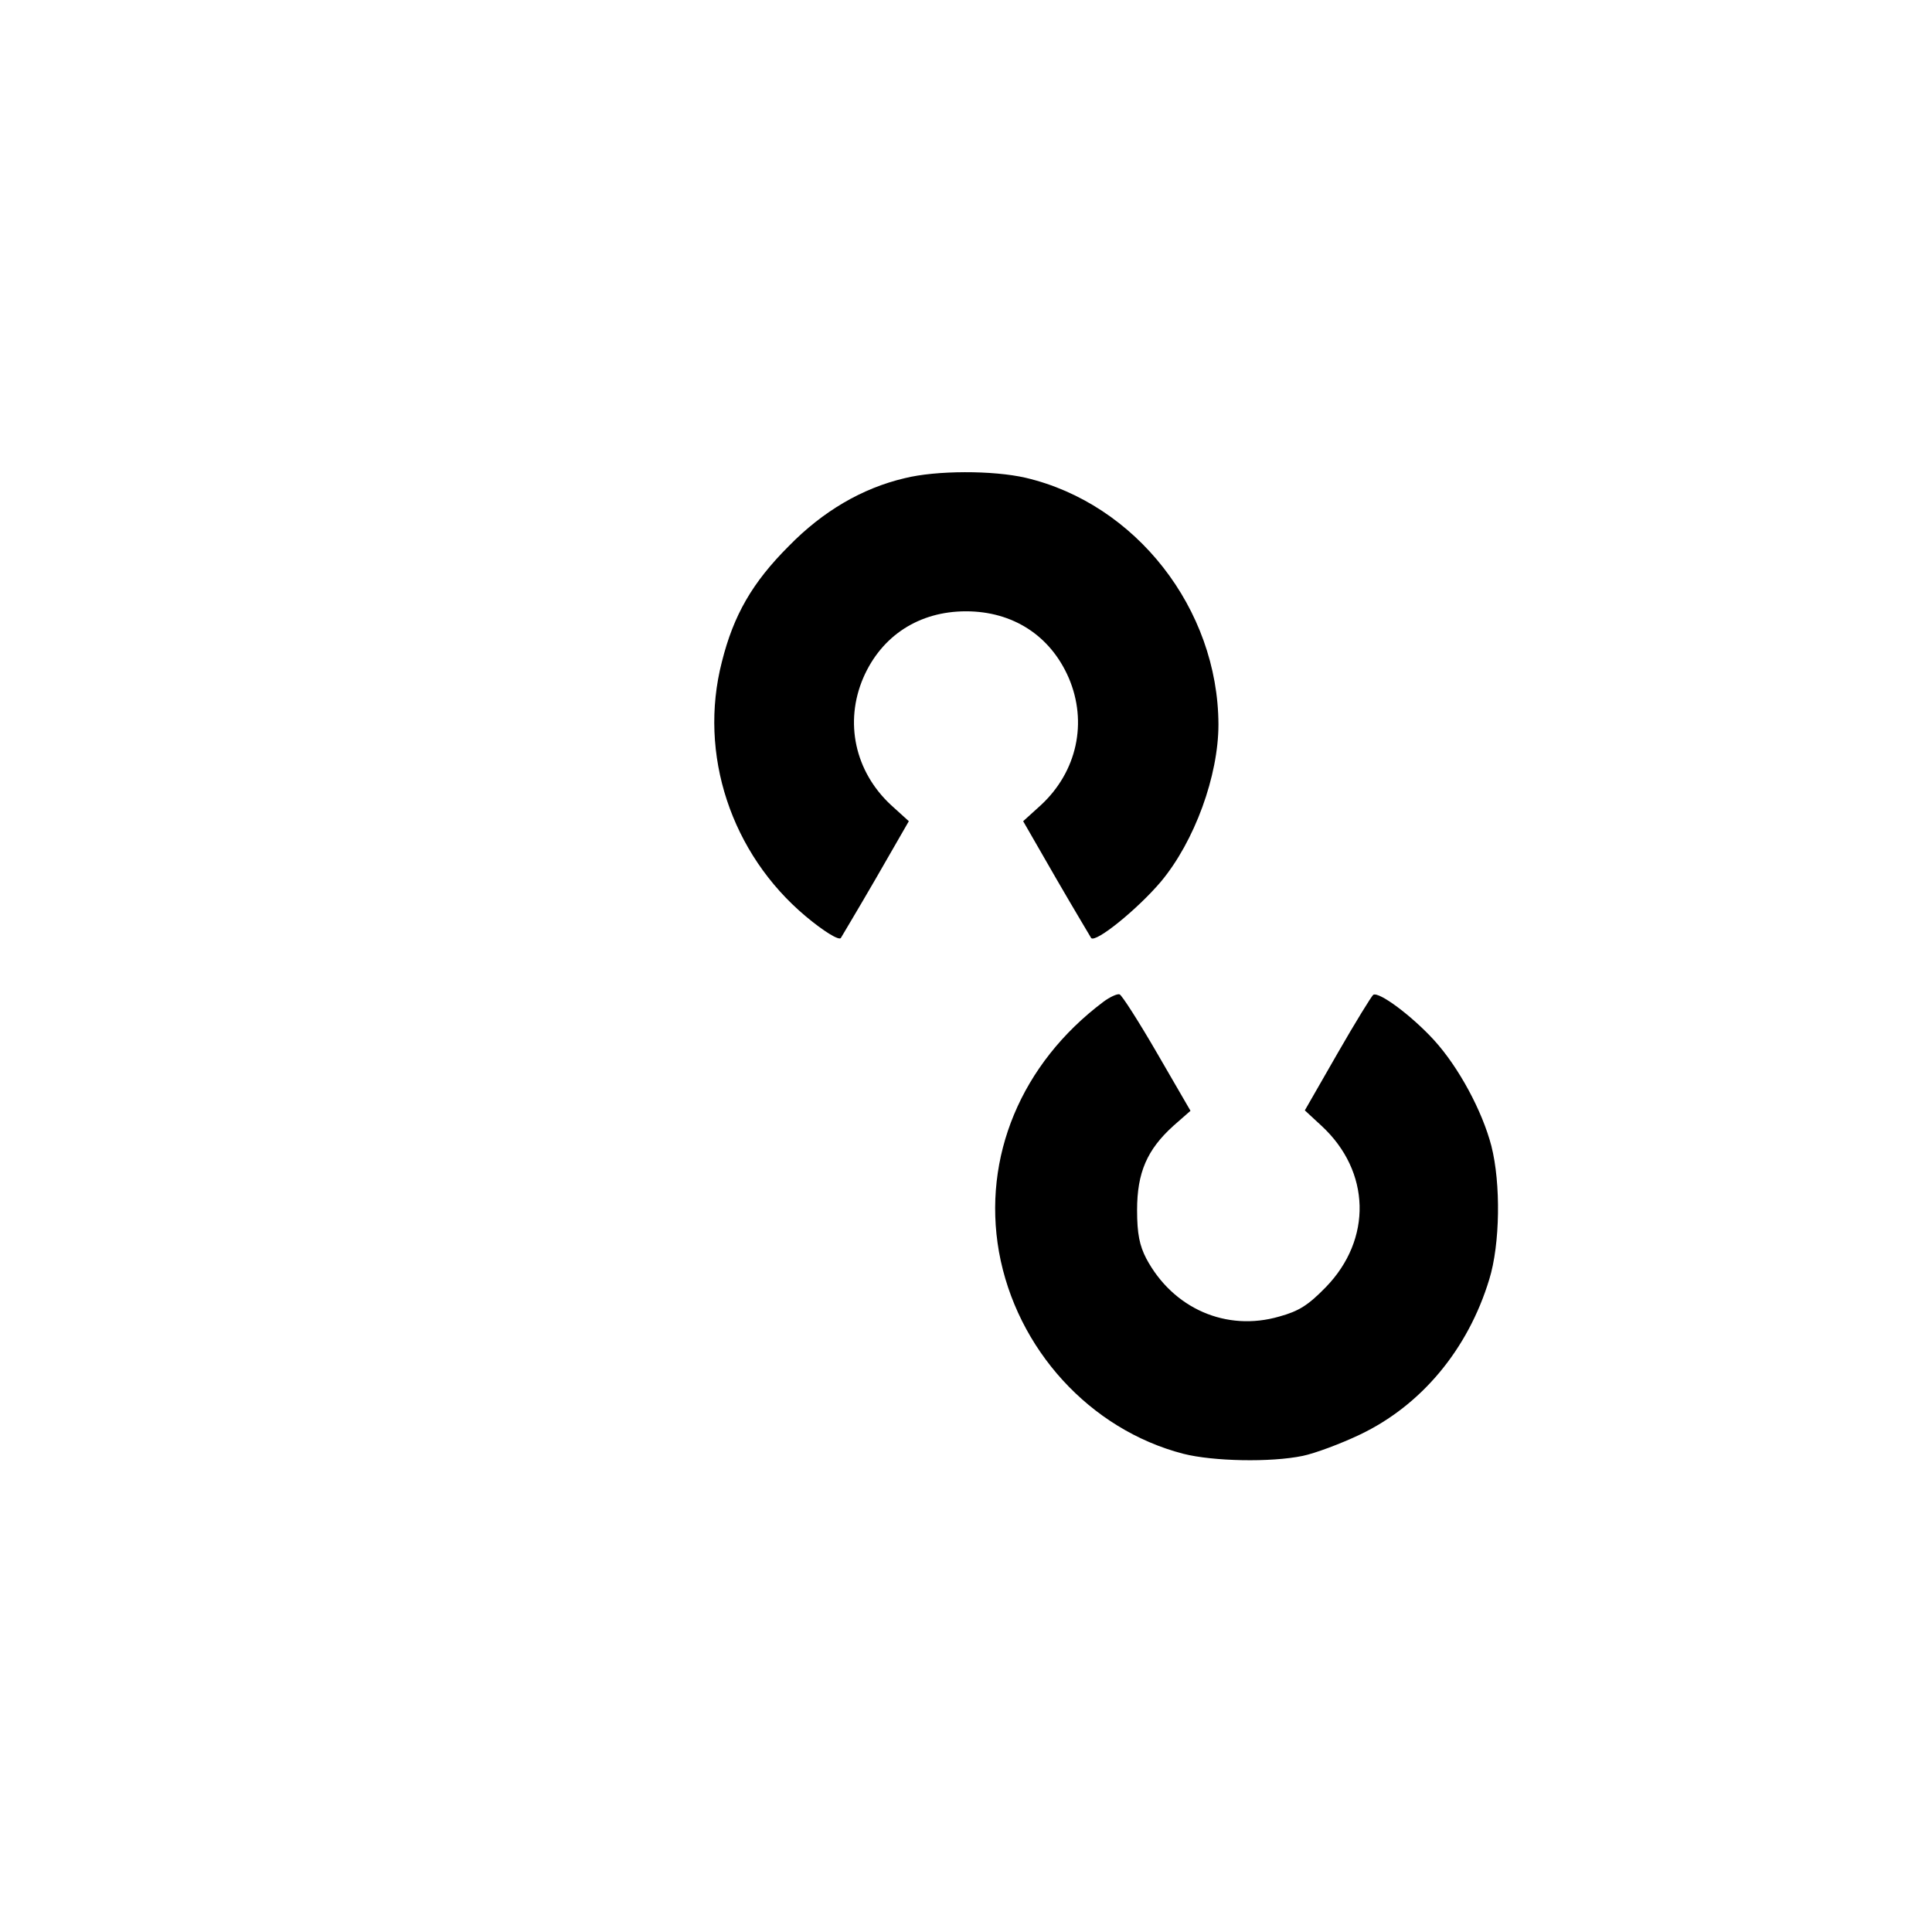 <?xml version="1.0" standalone="no"?>
<!DOCTYPE svg PUBLIC "-//W3C//DTD SVG 20010904//EN"
 "http://www.w3.org/TR/2001/REC-SVG-20010904/DTD/svg10.dtd">
<svg version="1.0" xmlns="http://www.w3.org/2000/svg"
 width="463pt" height="463pt" viewBox="0 0 463 463"
 preserveAspectRatio="xMidYMid meet">
<g transform="translate(0,463) scale(0.1,-0.1)"
fill="#000000" stroke="none">
<path d="M2168 3484 c-102 -24 -196 -79 -278 -163 -87 -87 -132 -165 -160
-277 -57 -221 22 -460 201 -610 43 -36 79 -58 84 -52 1 2 39 65 83 141 l80
139 -43 39 c-86 80 -112 198 -66 305 44 101 134 159 246 159 112 0 202 -58
246 -159 46 -107 20 -225 -66 -305 l-43 -39 80 -139 c44 -76 82 -139 83 -141
11 -12 111 69 167 135 81 97 138 254 138 377 -1 277 -198 529 -462 591 -78 18
-214 18 -290 -1z"/>
<path d="M2644 2229 c-197 -148 -290 -372 -250 -599 42 -233 218 -426 442
-484 71 -18 209 -21 286 -5 29 6 91 29 137 51 147 70 259 204 310 372 26 84
28 230 5 320 -22 84 -78 188 -137 253 -54 59 -132 117 -146 109 -4 -3 -43 -66
-86 -141 l-78 -136 40 -37 c118 -109 122 -272 10 -387 -42 -43 -64 -57 -111
-70 -127 -37 -255 19 -319 139 -16 31 -22 59 -22 116 0 90 24 145 87 202 l41
36 -80 138 c-44 76 -85 140 -90 141 -5 2 -23 -6 -39 -18z"/>
</g>
</svg>
